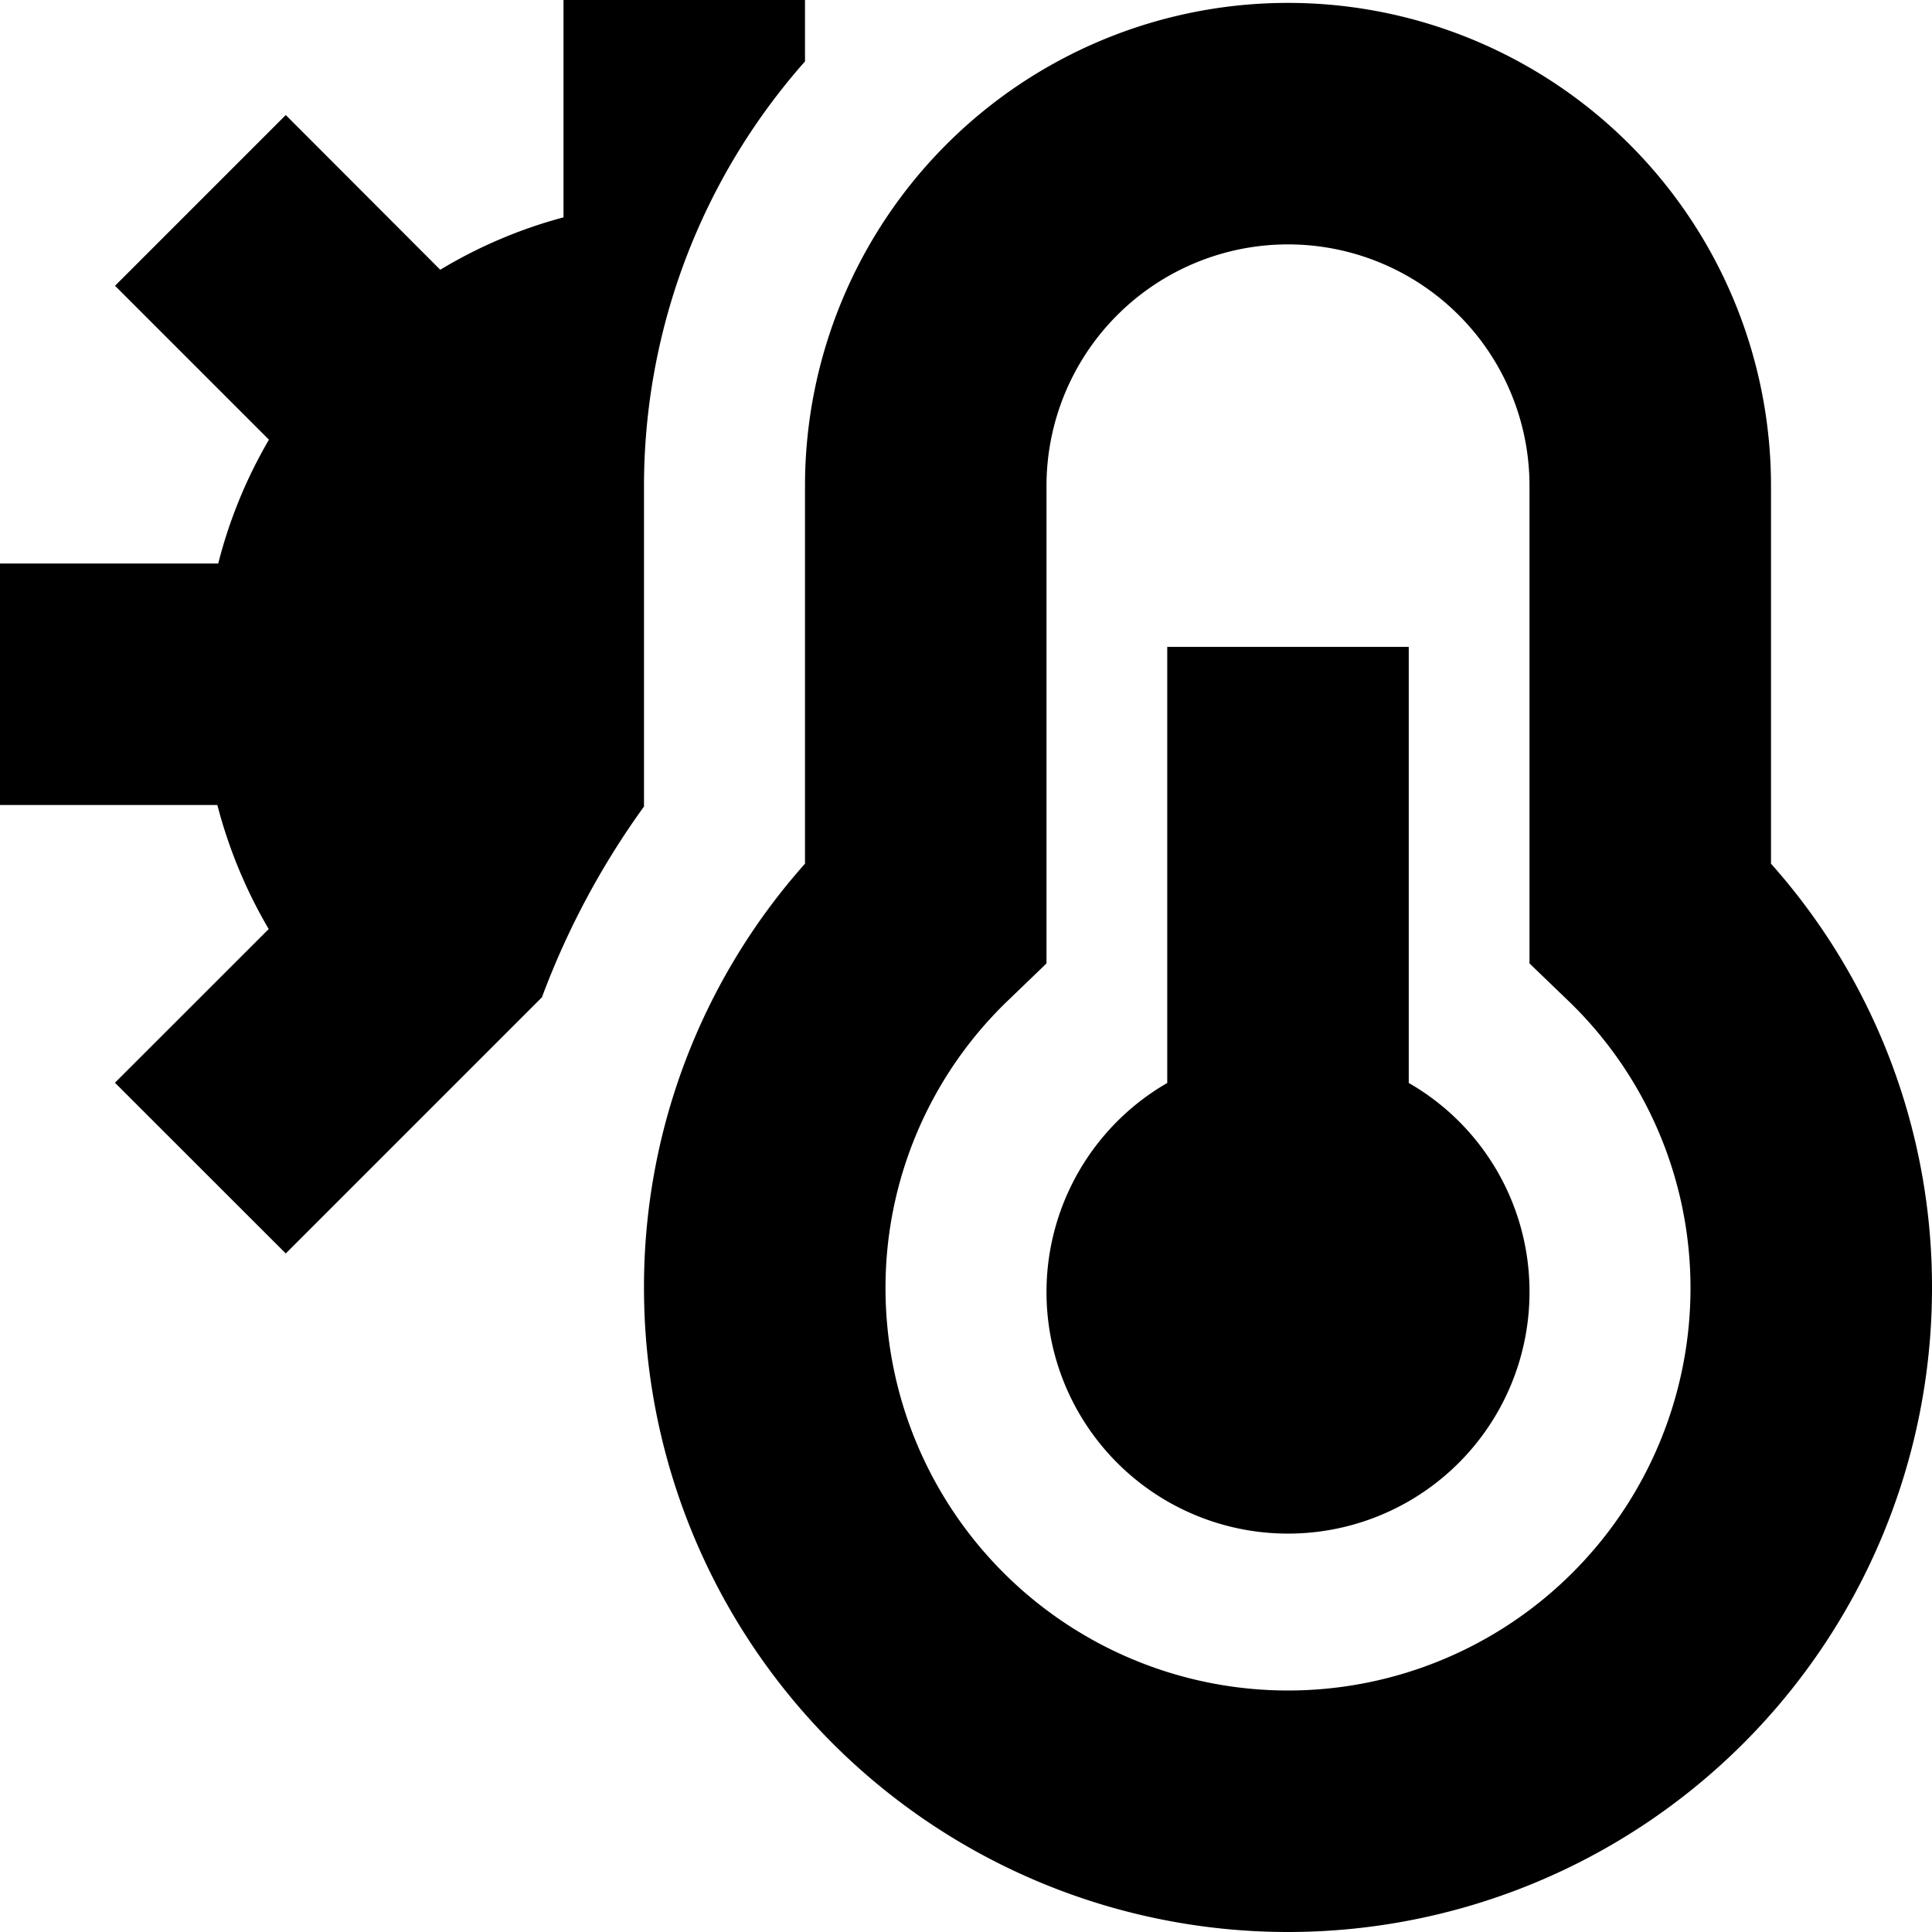 <?xml version="1.0" encoding="UTF-8"?>
<svg xmlns="http://www.w3.org/2000/svg" id="Layer_1" data-name="Layer 1" viewBox="0 0 24 24" width="512" height="512"><path d="M19,16.037a3,3,0,1,1-4.5-2.584V8.036h3v5.417A2.987,2.987,0,0,1,19,16.037ZM24,16A8,8,0,0,1,8,16a7.9,7.9,0,0,1,2-5.271V6.036a6,6,0,0,1,12,0v4.693A7.9,7.9,0,0,1,24,16Zm-3,0a4.95,4.95,0,0,0-1.541-3.59L19,11.968V6.036a3,3,0,1,0-6,0v5.932l-.46.443A4.948,4.948,0,0,0,11,16a5,5,0,0,0,10,0ZM10,0H7V2.7a5.925,5.925,0,0,0-1.531.651L3.55,1.429,1.429,3.55,3.341,5.462A5.935,5.935,0,0,0,2.711,7H0v3H2.7a6.024,6.024,0,0,0,.638,1.541L1.428,13.45,3.55,15.571l3.182-3.182A9.983,9.983,0,0,1,8,10.019V6.037A7.957,7.957,0,0,1,10,.763Z"/></svg>
